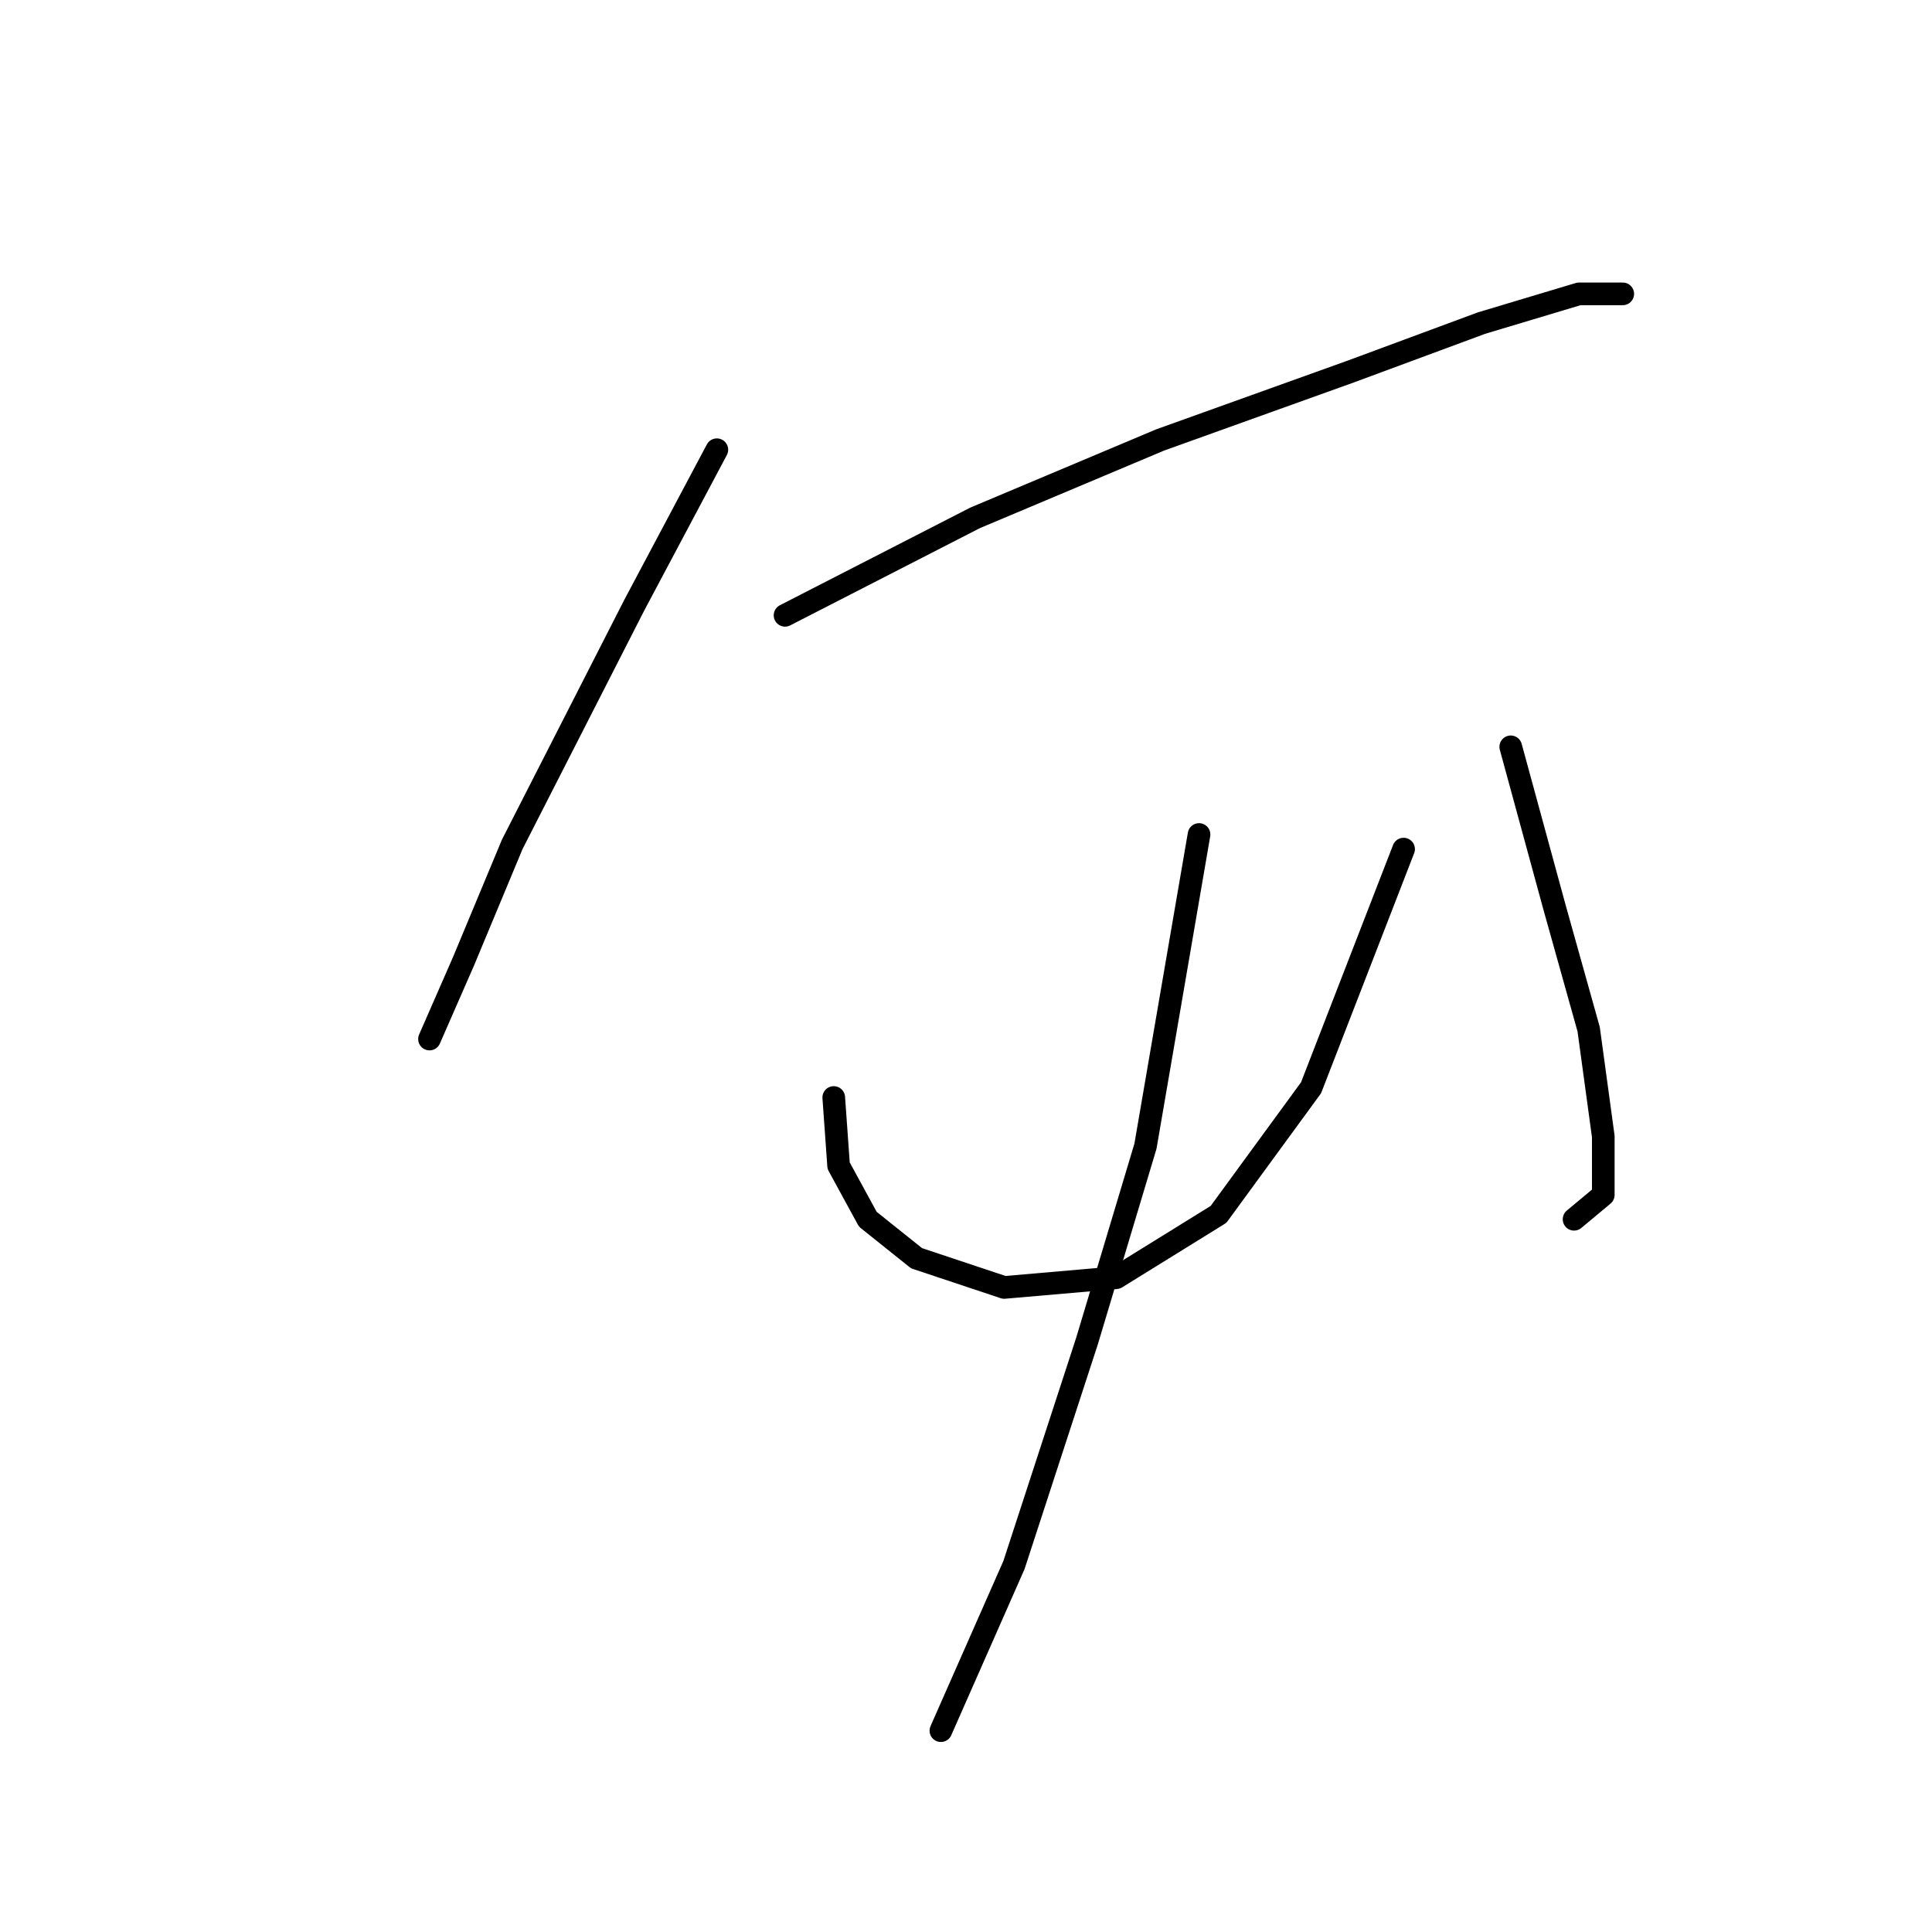<?xml version="1.0" standalone="no"?>
    <svg width="256" height="256" xmlns="http://www.w3.org/2000/svg" version="1.1">
    <polyline stroke="black" stroke-width="3" stroke-linecap="round" fill="transparent" stroke-linejoin="round" points="94.987 59.591 84.016 80.242 67.882 111.865 61.428 127.354 56.91 137.68 56.91 137.68 " />
        <polyline stroke="black" stroke-width="3" stroke-linecap="round" fill="transparent" stroke-linejoin="round" points="104.022 81.533 129.191 68.626 153.715 58.3 178.884 49.265 196.309 42.811 209.217 38.939 215.025 38.939 215.025 38.939 " />
        <polyline stroke="black" stroke-width="3" stroke-linecap="round" fill="transparent" stroke-linejoin="round" points="110.476 145.424 111.121 154.46 114.993 161.559 121.447 166.722 133.063 170.594 147.907 169.303 161.46 160.913 173.722 144.134 185.984 112.511 185.984 112.511 " />
        <polyline stroke="black" stroke-width="3" stroke-linecap="round" fill="transparent" stroke-linejoin="round" points="200.182 98.958 205.99 120.255 210.507 136.389 212.443 150.587 212.443 158.332 208.571 161.559 208.571 161.559 " />
        <polyline stroke="black" stroke-width="3" stroke-linecap="round" fill="transparent" stroke-linejoin="round" points="158.878 110.575 151.779 151.878 144.035 177.693 134.354 207.38 124.674 229.322 124.674 229.322 " />
        </svg>